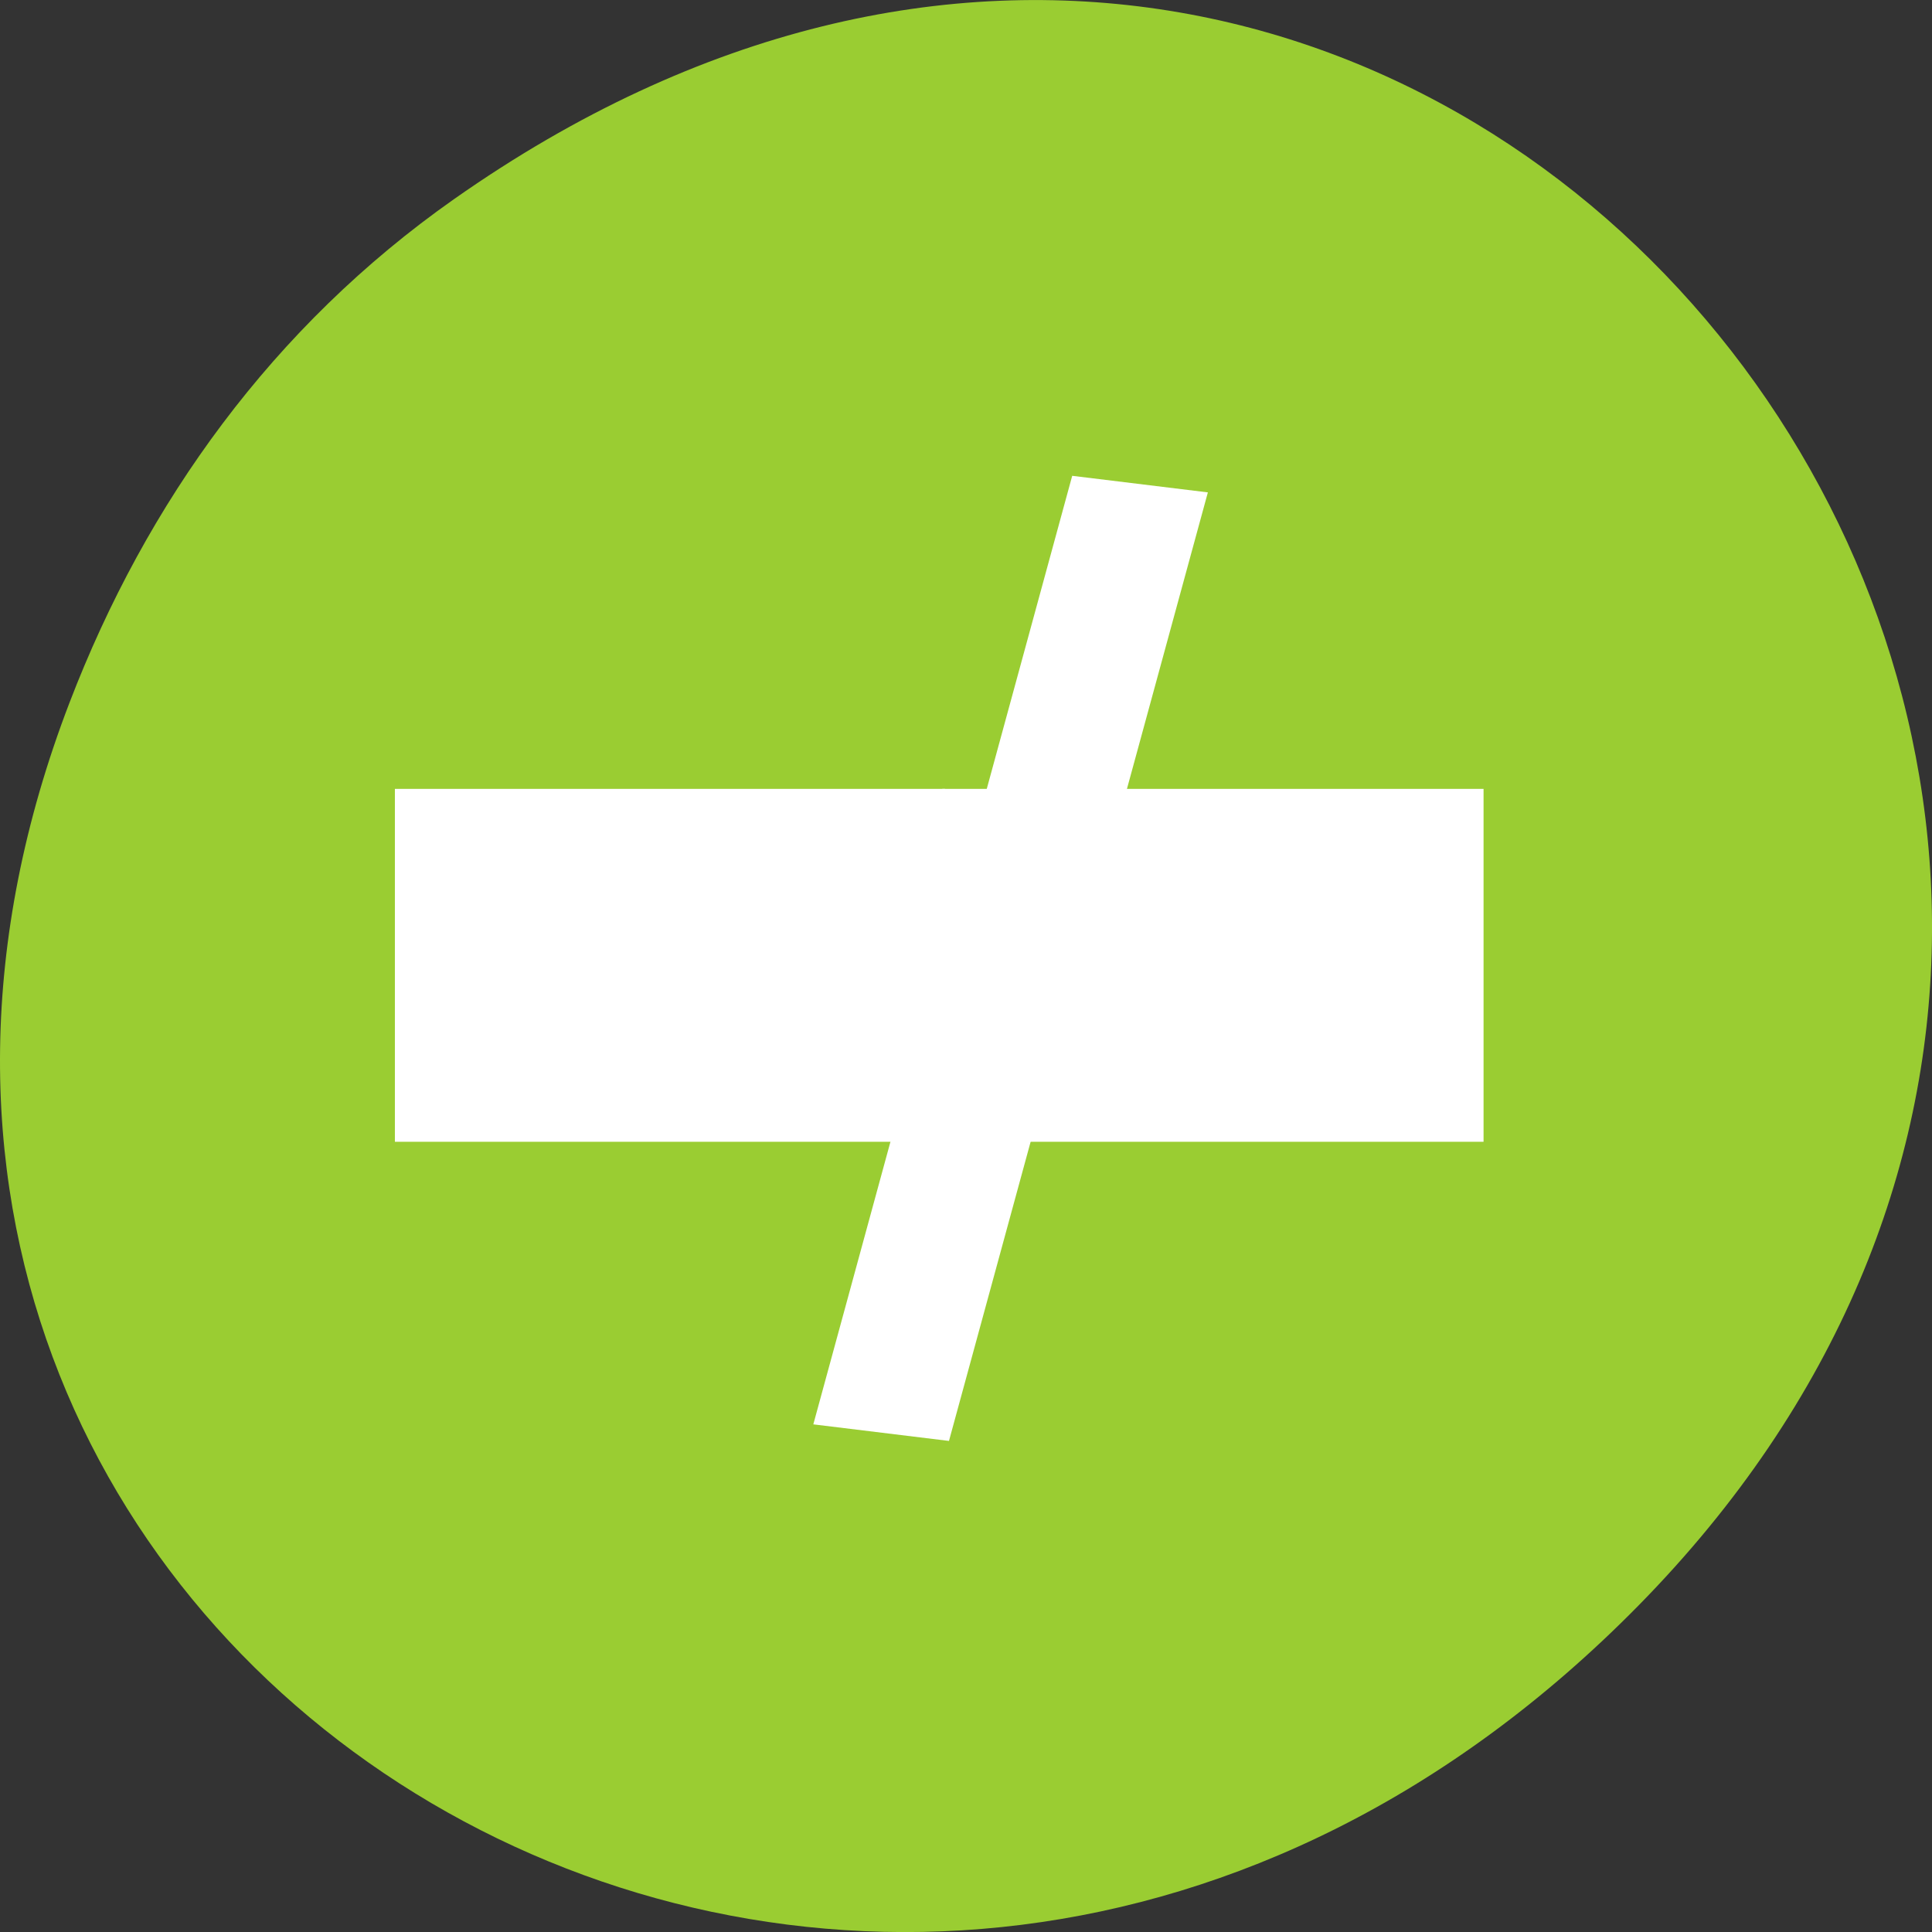 <svg xmlns="http://www.w3.org/2000/svg" viewBox="0 0 256 256"><rect x="0" y="0" width="256" height="256" fill="#333333" stroke="none"/><defs><clipPath><path d="m 148 97 h 77.63 v 24 h -77.62"/></clipPath><clipPath><path d="m 171 132 h 54.625 v 24 h -54.625"/></clipPath><clipPath><path d="m 74 56.824 h 129 v 139.69 h -129"/></clipPath><clipPath><path d="m 27.707 56.824 h 82.29 v 139.69 h -82.29"/></clipPath></defs><g transform="translate(0 -796.36)"><g style="fill:#9acd32"><path d="m 60.17 822.74 c 130.93 -92.05 263.6 77.948 156.91 186.39 -100.51 102.17 -256.68 7.449 -207.86 -119.69 10.185 -26.526 26.914 -49.802 50.948 -66.7 z" style="color:#000"/><path d="M 78.1,901.58 H187.66 V1000.29 H78.1 z" style="stroke-width:1"/></g><g transform="matrix(4.753 0 0 3.854 -2605.98 -1410.43)" style="fill:#fff;fill-rule:evenodd"><path d="m 559.29 599.72 h 15.337 v 12.133 h -15.337 z"/><path d="m 574.55 599.72 h 15.09 v 12.133 h -15.09 z"/><g style="color:#000"><path transform="matrix(0.989 0.149 -0.216 0.976 0 0)" d="m 693.28 497.6 h 3.824 v 33.414 h -3.824 z"/><path d="m 572.66 599.74 l -3.063 1.039 l 2.5 5.574 l 2.531 5.543 l 1.313 -6.834 l 1.031 -5.322 h -4.313 z"/></g></g></g></svg>
